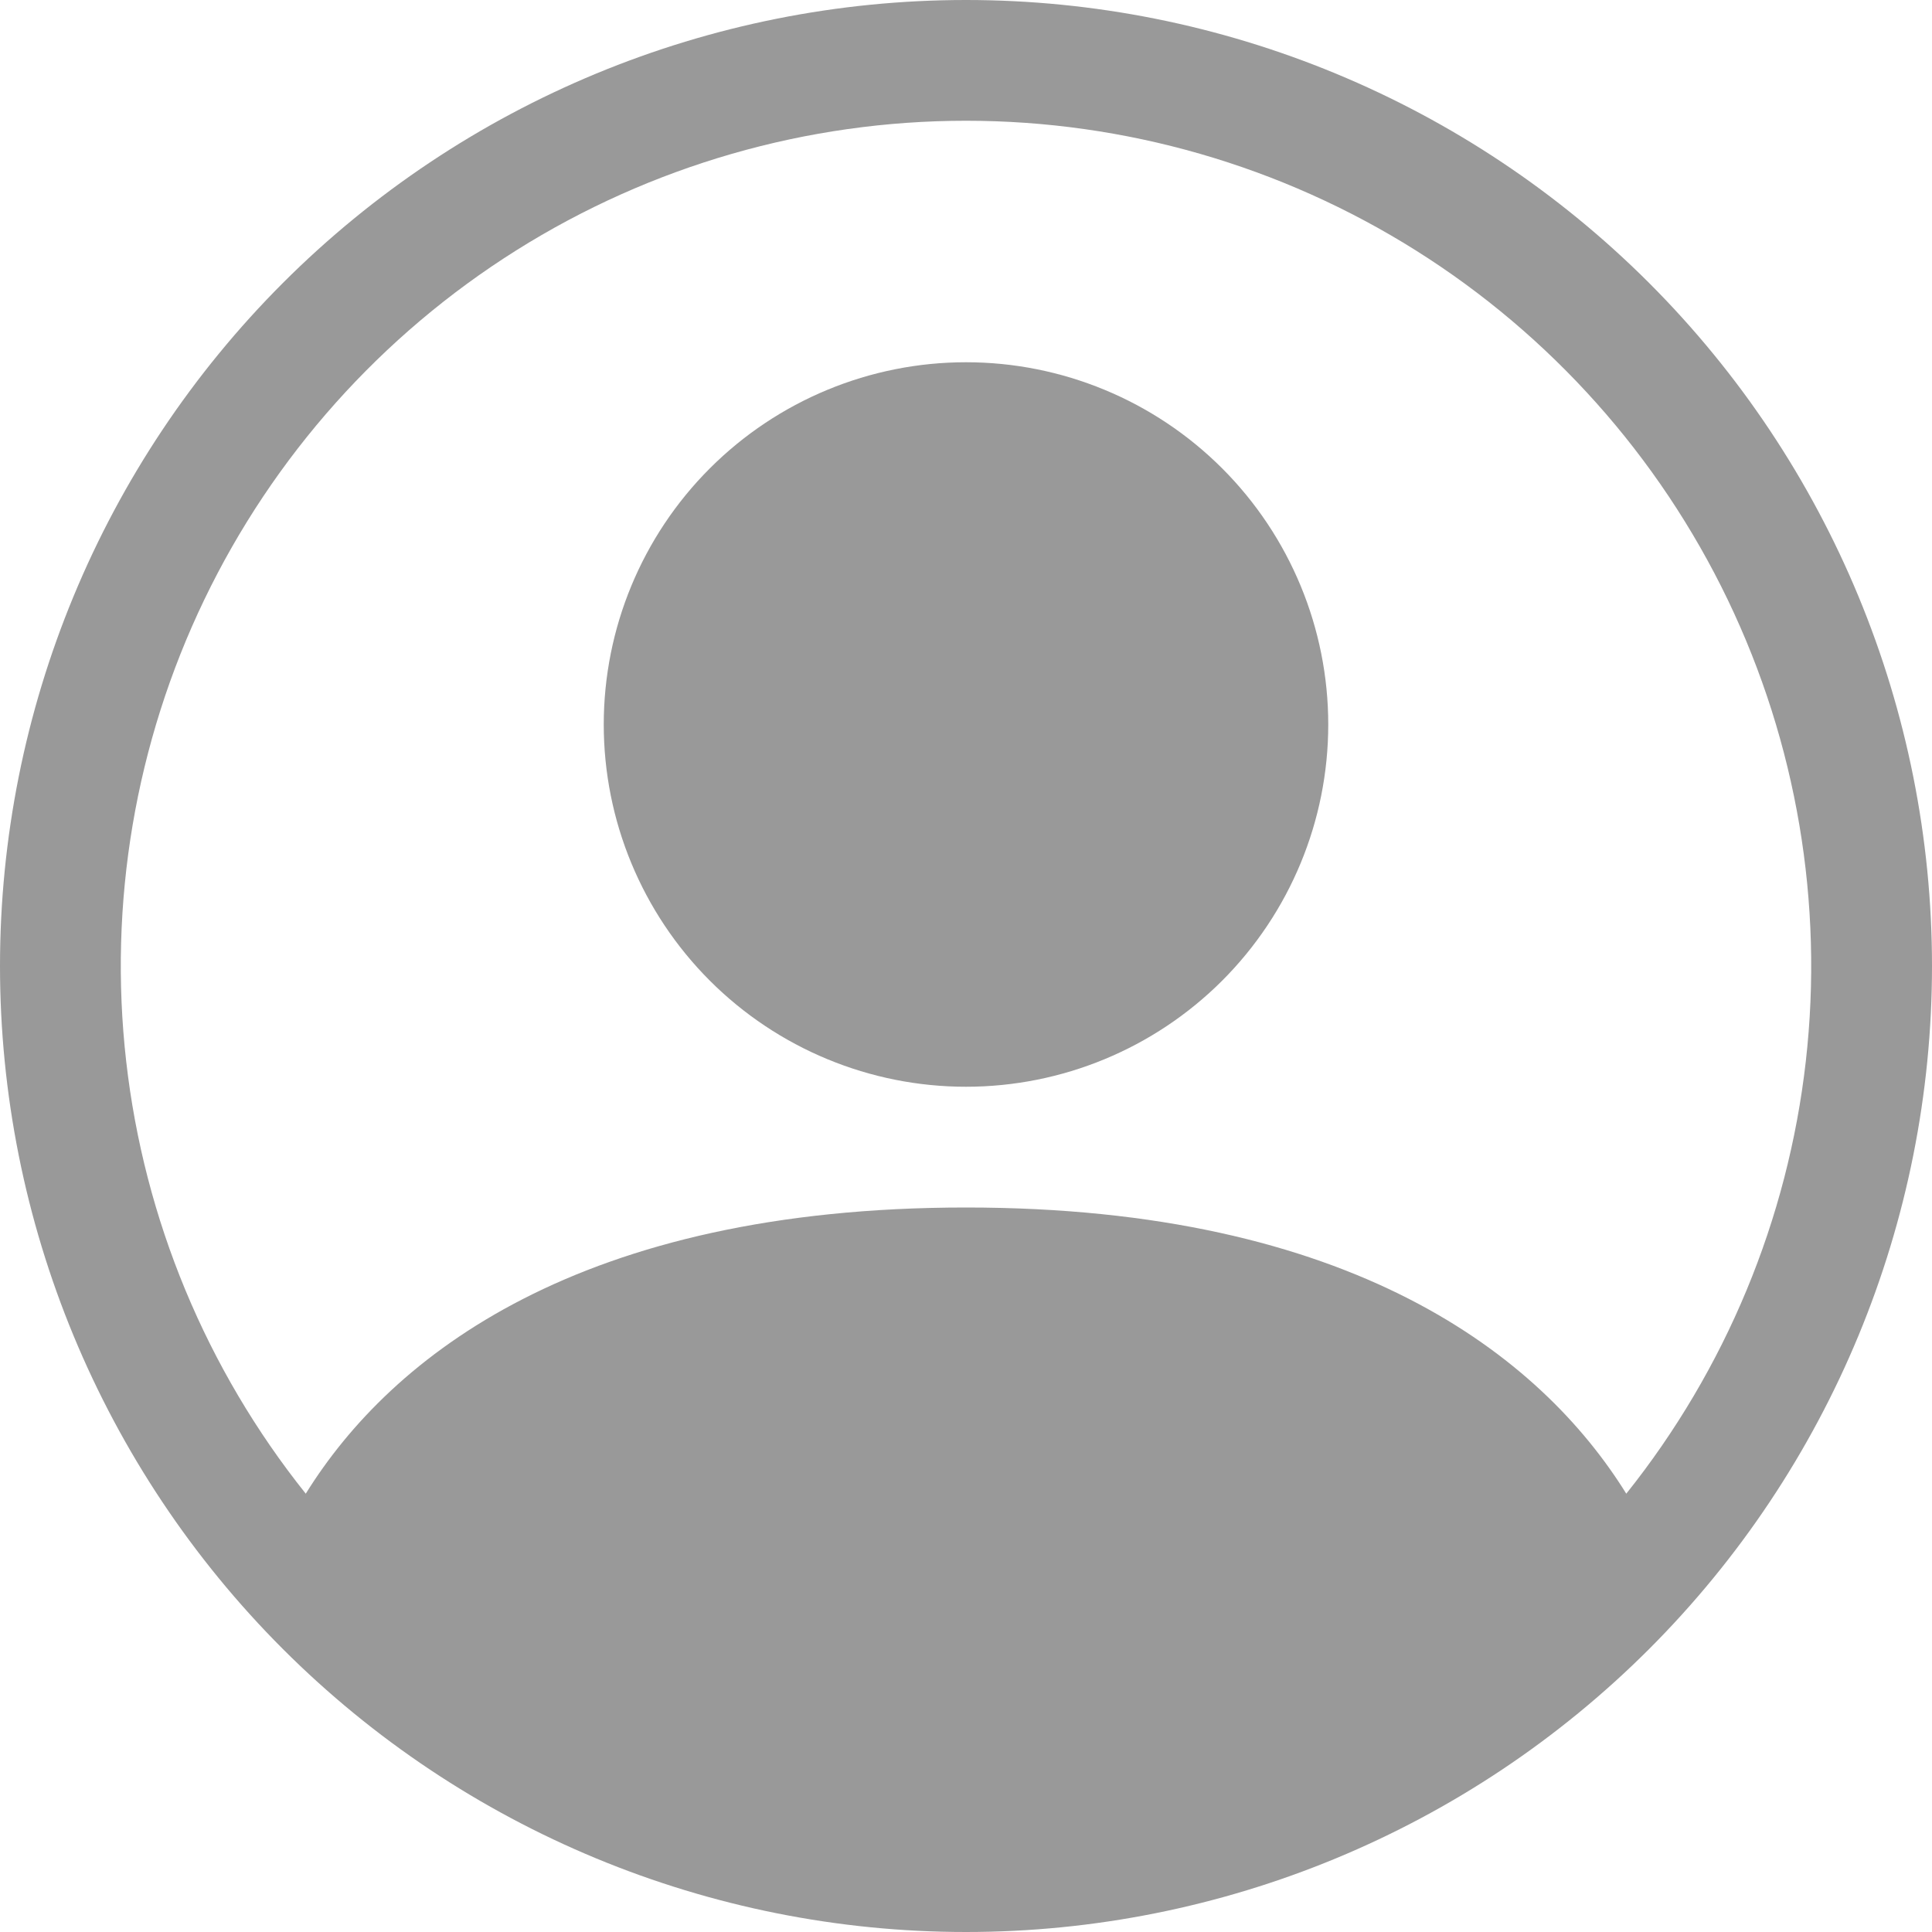 <svg width="54" height="54" viewBox="0 0 54 54" fill="none" xmlns="http://www.w3.org/2000/svg">
<path d="M37.125 20.25C37.125 22.935 36.058 25.511 34.16 27.41C32.261 29.308 29.685 30.375 27 30.375C24.315 30.375 21.739 29.308 19.84 27.41C17.942 25.511 16.875 22.935 16.875 20.25C16.875 17.565 17.942 14.989 19.84 13.091C21.739 11.192 24.315 10.125 27 10.125C29.685 10.125 32.261 11.192 34.16 13.091C36.058 14.989 37.125 17.565 37.125 20.25Z" fill="black" fill-opacity="0.4"/>
<path fill-rule="evenodd" clip-rule="evenodd" d="M0 27C0 19.839 2.845 12.972 7.908 7.908C12.972 2.845 19.839 0 27 0C34.161 0 41.028 2.845 46.092 7.908C51.155 12.972 54 19.839 54 27C54 34.161 51.155 41.028 46.092 46.092C41.028 51.155 34.161 54 27 54C19.839 54 12.972 51.155 7.908 46.092C2.845 41.028 0 34.161 0 27ZM27 3.375C22.551 3.375 18.192 4.632 14.426 7C10.66 9.368 7.639 12.752 5.71 16.761C3.782 20.77 3.025 25.243 3.527 29.663C4.028 34.084 5.768 38.273 8.546 41.749C10.942 37.888 16.217 33.75 27 33.75C37.783 33.75 43.055 37.884 45.455 41.749C48.232 38.273 49.972 34.084 50.473 29.663C50.975 25.243 50.218 20.77 48.29 16.761C46.361 12.752 43.34 9.368 39.574 7C35.807 4.632 31.449 3.375 27 3.375Z" fill="black" fill-opacity="0.4"/>
</svg>
